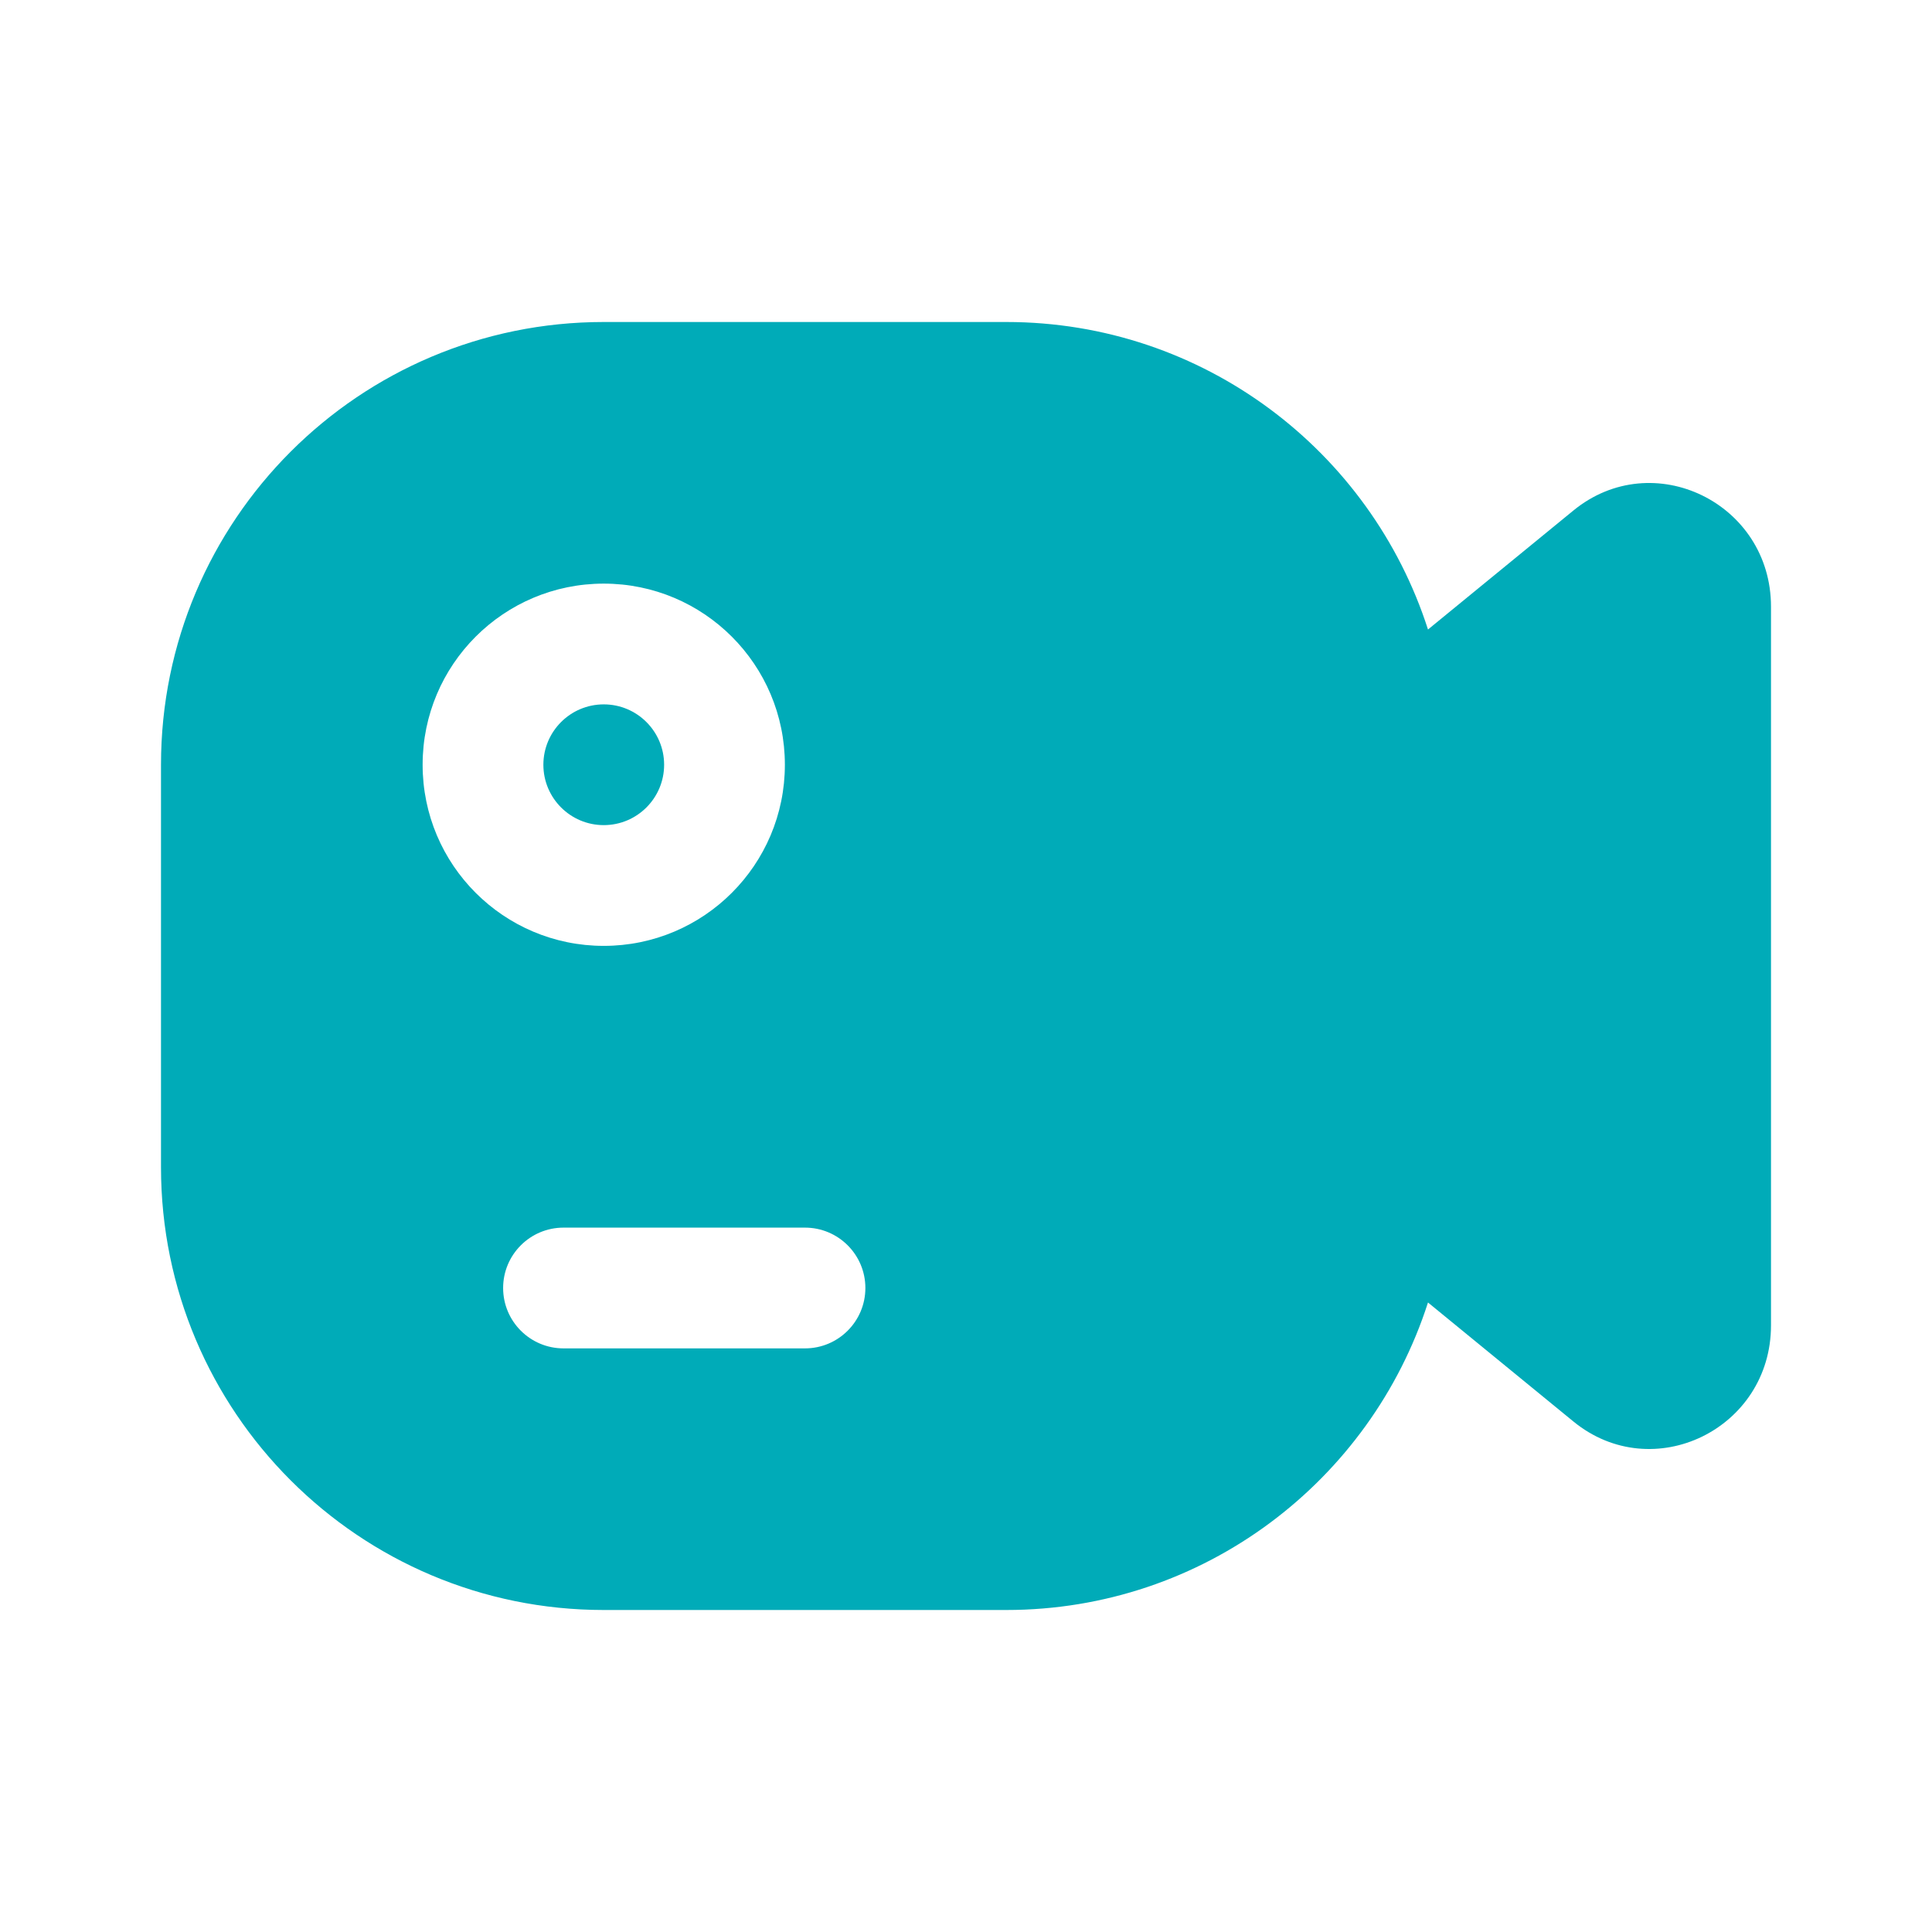 <svg width="24" height="24" viewBox="0 0 24 24" fill="none" xmlns="http://www.w3.org/2000/svg">
<path d="M7.5 8.75C7.086 8.75 6.75 9.086 6.75 9.5C6.75 9.914 7.086 10.25 7.5 10.25C7.914 10.25 8.25 9.914 8.25 9.5C8.25 9.086 7.914 8.75 7.5 8.75Z" fill="#00ABB8"/>
<path fill-rule="evenodd" clip-rule="evenodd" d="M7.5 4C4.462 4 2 6.462 2 9.5V14.5C2 17.538 4.462 20 7.5 20H12.5C14.951 20 17.028 18.396 17.739 16.18L19.545 17.658C20.532 18.466 22 17.752 22 16.464V7.536C22 6.248 20.532 5.534 19.545 6.342L17.739 7.82C17.028 5.604 14.951 4 12.5 4H7.5ZM7 15.25C6.586 15.25 6.25 15.586 6.25 16C6.25 16.414 6.586 16.75 7 16.75H10C10.414 16.75 10.75 16.414 10.75 16C10.75 15.586 10.414 15.25 10 15.25H7ZM5.25 9.5C5.25 8.257 6.257 7.25 7.5 7.25C8.743 7.25 9.75 8.257 9.75 9.5C9.75 10.743 8.743 11.75 7.5 11.75C6.257 11.75 5.25 10.743 5.25 9.5Z" fill="#00ABB8"/>
</svg>
